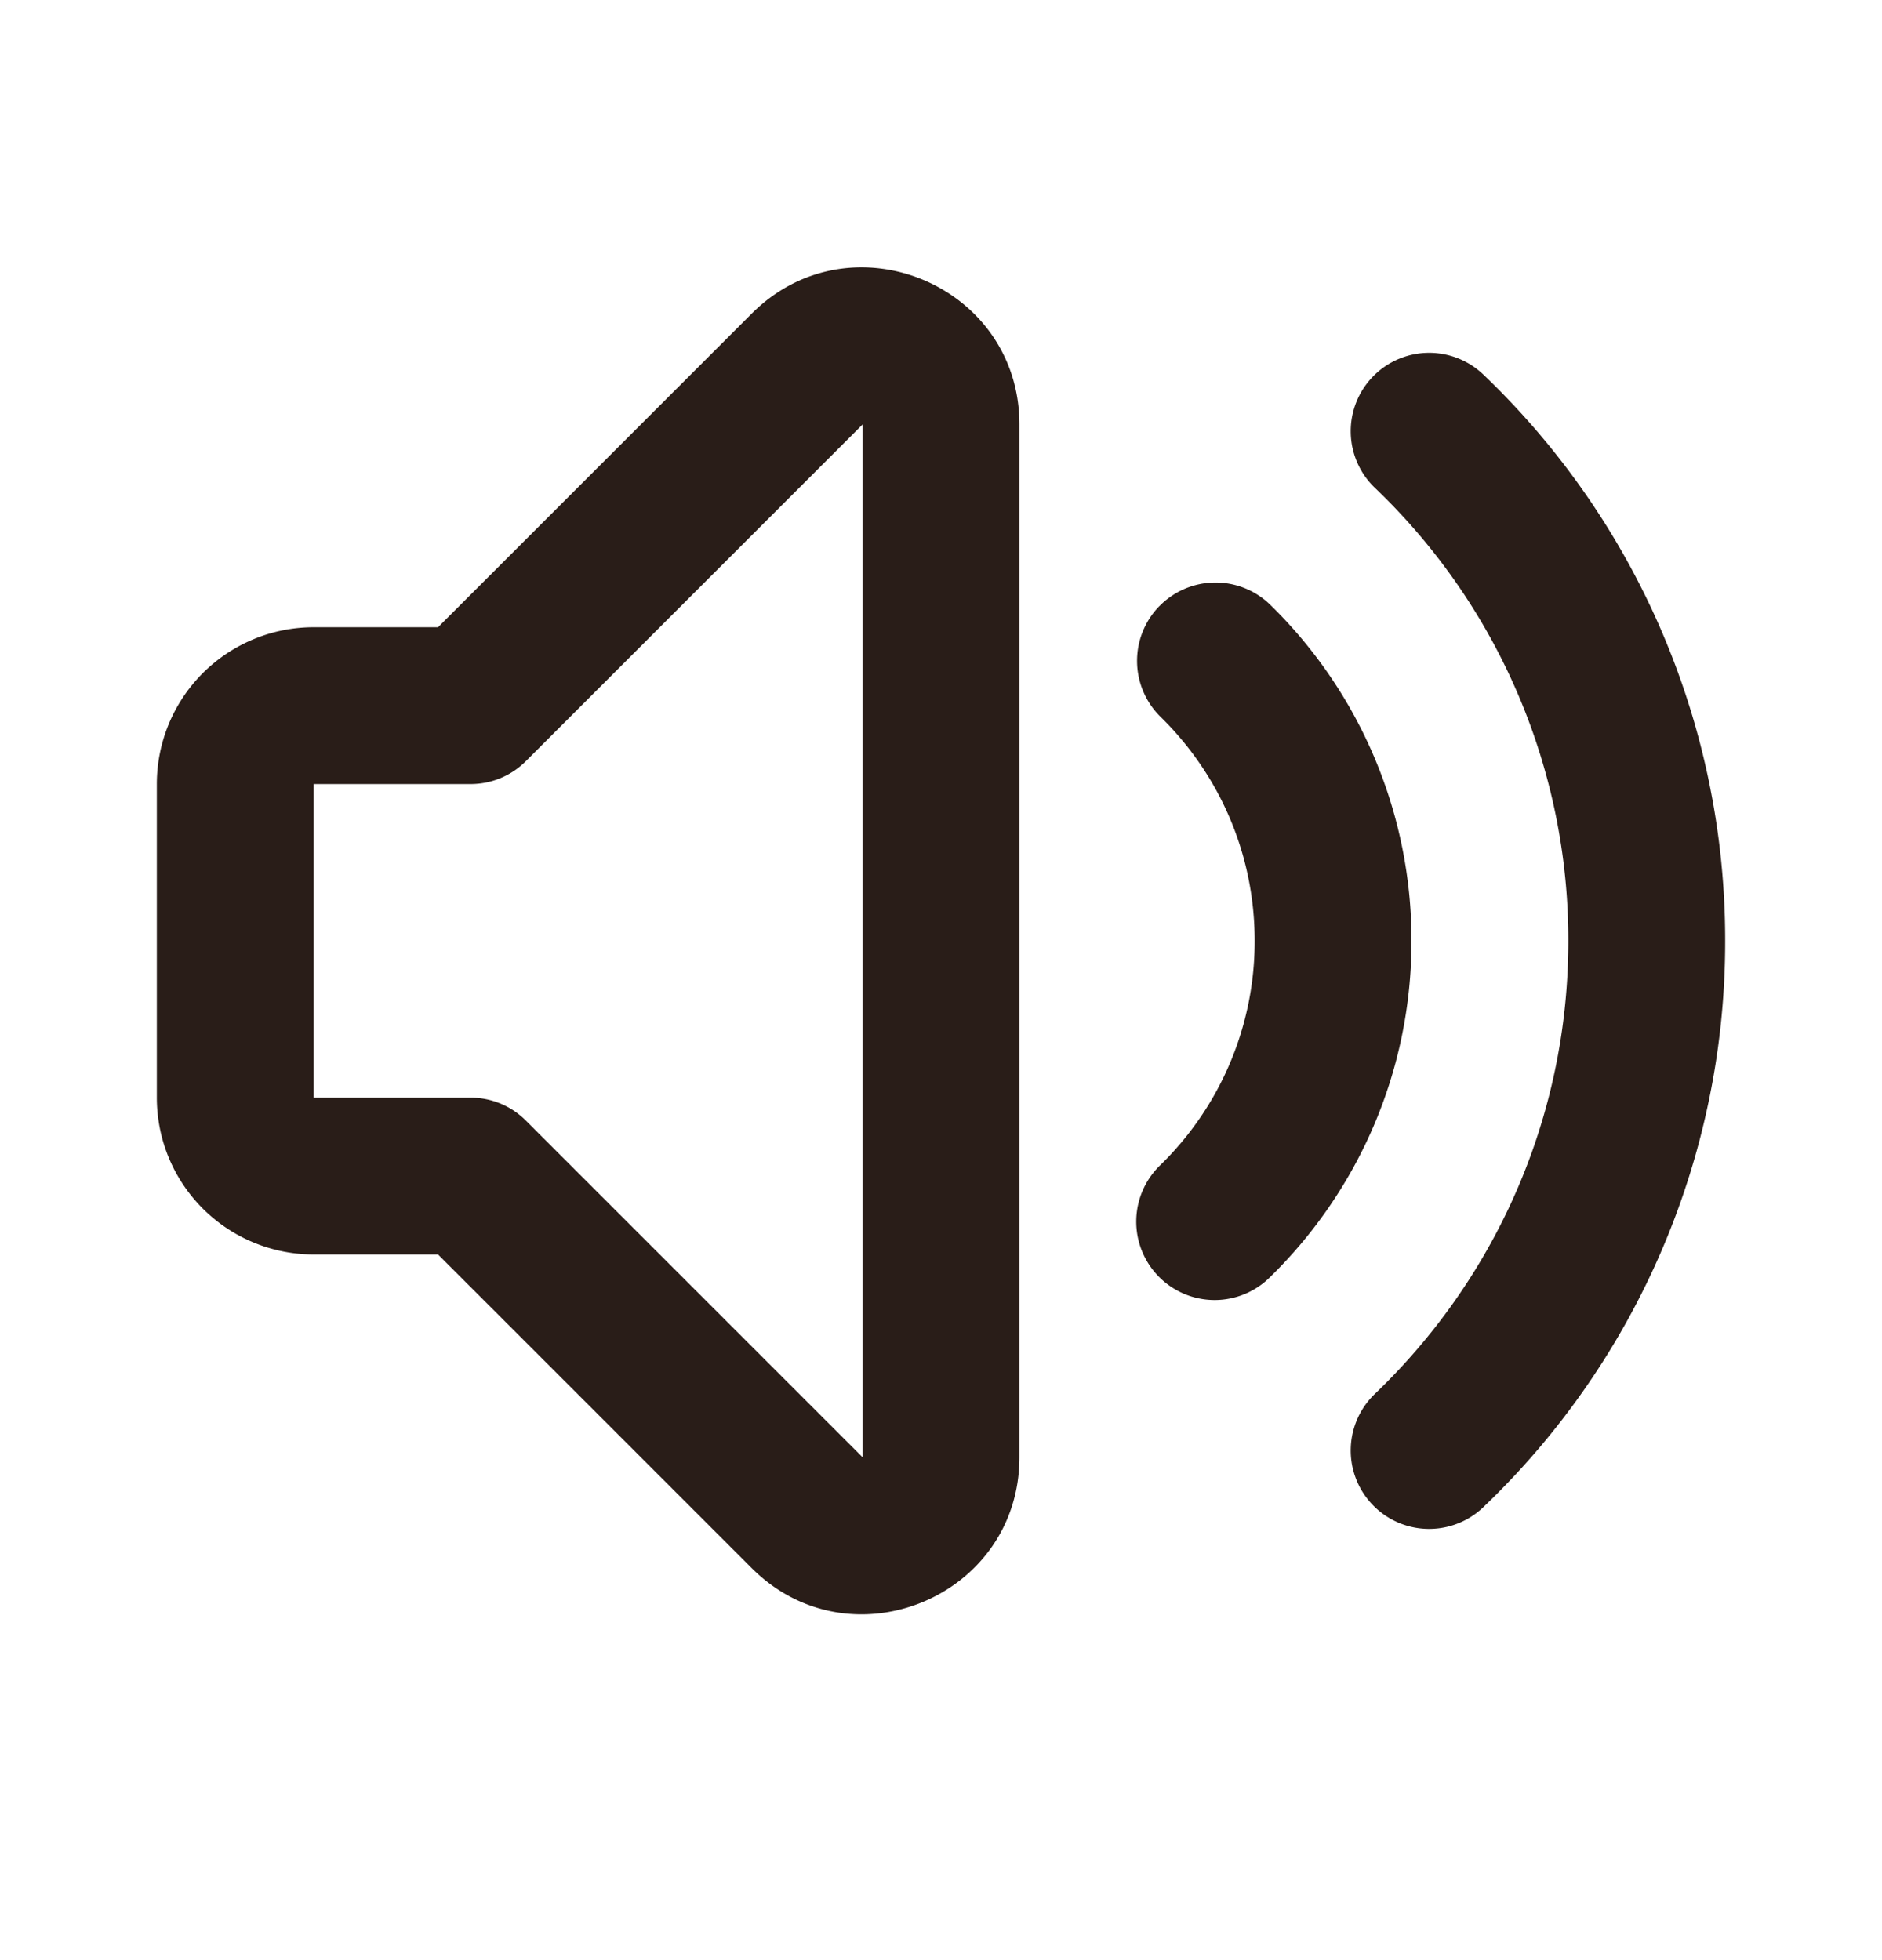 <svg xmlns="http://www.w3.org/2000/svg" width="24" height="25" fill="none"><path fill="#291D18" d="M13 5.414C13 3.632 10.846 2.74 9.586 4l-4 4H4a2 2 0 0 0-2 2v4a2 2 0 0 0 2 2h1.586l4 4c1.26 1.26 3.414.367 3.414-1.414zm-6.895 8.591A1.003 1.003 0 0 0 5.99 14H4v-4h2a.996.996 0 0 0 .713-.299L11 5.414v13.172l-4.293-4.293a.997.997 0 0 0-.602-.288m8.681-6.275a1 1 0 0 1 1.414-.015A5.985 5.985 0 0 1 18 12c0 1.678-.69 3.197-1.8 4.285a1 1 0 1 1-1.4-1.428A3.985 3.985 0 0 0 16 12c0-1.12-.458-2.13-1.2-2.857a1 1 0 0 1-.014-1.414"/><path fill="#291D18" d="M18.917 4.778a1 1 0 0 0-1.384 1.444A7.974 7.974 0 0 1 20 12c0 2.271-.945 4.32-2.467 5.778a1 1 0 0 0 1.384 1.444A9.974 9.974 0 0 0 22 12a9.974 9.974 0 0 0-3.083-7.222"/></svg>